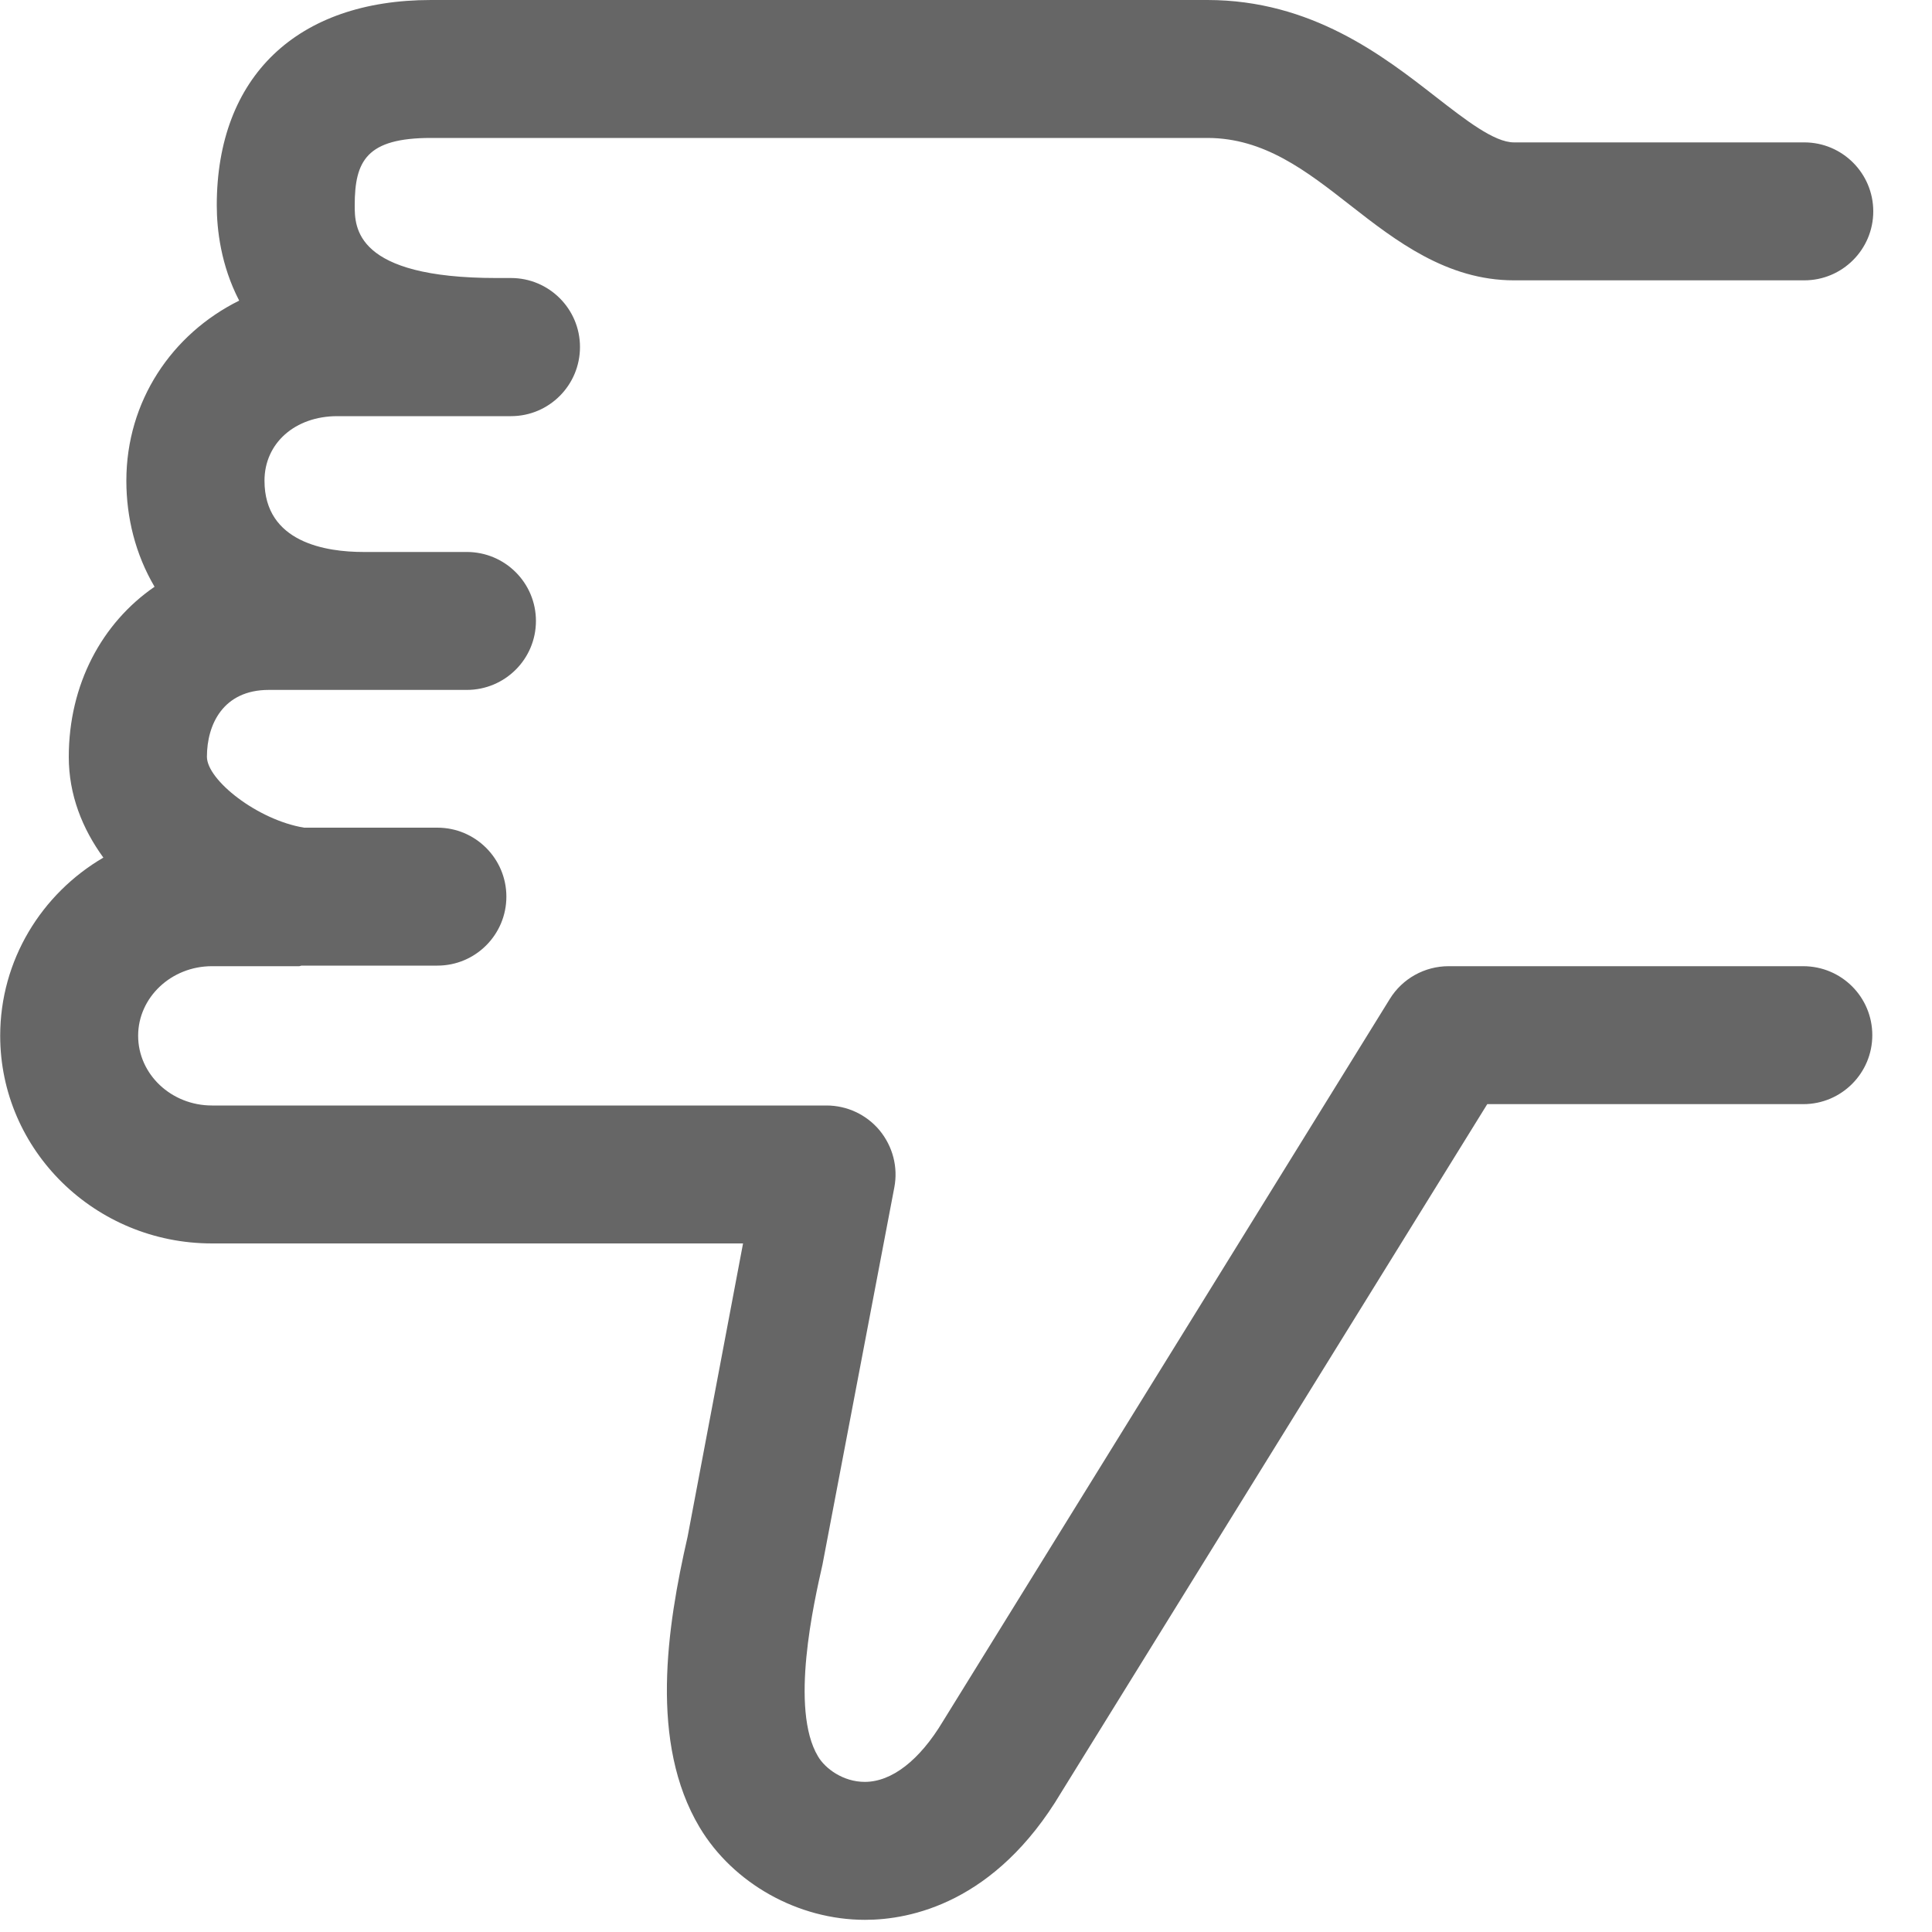 <?xml version="1.0" encoding="UTF-8"?>
<svg width="10px" height="10px" viewBox="0 0 10 10" version="1.1" xmlns="http://www.w3.org/2000/svg" xmlns:xlink="http://www.w3.org/1999/xlink">
    <!-- Generator: Sketch 51.3 (57544) - http://www.bohemiancoding.com/sketch -->
    <title>thumb-down</title>
    <desc>Created with Sketch.</desc>
    <defs></defs>
    <g id="Desktop---Medium" stroke="none" stroke-width="1" fill="none" fill-rule="evenodd">
        <g id="Home----Medium-Desktop" transform="translate(-301, -809)" fill="#666666" fill-rule="nonzero">
            <g id="Group" transform="translate(61, 764)">
                <g id="thumb-down" transform="translate(240, 45)">
                    <path d="M9.691,5.358 C9.691,5.555 9.531,5.715 9.334,5.715 L7.698,5.715 L5.492,9.279 C5.151,9.851 4.71,9.937 4.478,9.937 C4.478,9.937 4.477,9.937 4.477,9.937 C4.131,9.937 3.795,9.749 3.621,9.458 C3.361,9.022 3.451,8.425 3.559,7.954 L3.846,6.436 L1.097,6.436 C0.492,6.436 0.001,5.954 0.001,5.361 C0.001,4.97 0.215,4.626 0.535,4.439 C0.426,4.289 0.356,4.114 0.356,3.918 C0.356,3.542 0.528,3.224 0.8,3.037 C0.701,2.869 0.654,2.679 0.654,2.488 C0.654,2.077 0.889,1.729 1.238,1.556 C1.143,1.373 1.122,1.187 1.122,1.063 C1.122,0.397 1.537,8.8817842e-16 2.231,8.8817842e-16 L6.249,8.8817842e-16 C6.788,8.8817842e-16 7.159,0.289 7.43,0.5 C7.586,0.621 7.734,0.737 7.836,0.737 L9.339,0.737 C9.536,0.737 9.696,0.897 9.696,1.094 C9.696,1.291 9.536,1.451 9.339,1.451 L7.836,1.451 C7.489,1.451 7.224,1.246 6.991,1.064 C6.761,0.884 6.543,0.714 6.249,0.714 L2.231,0.714 C1.898,0.714 1.836,0.832 1.836,1.063 C1.836,1.176 1.836,1.439 2.57,1.439 L2.645,1.439 C2.842,1.439 3.002,1.599 3.002,1.796 C3.002,1.994 2.842,2.154 2.645,2.154 L1.746,2.154 C1.527,2.154 1.369,2.294 1.369,2.488 C1.369,2.809 1.689,2.857 1.881,2.857 L2.416,2.857 C2.614,2.857 2.774,3.017 2.774,3.214 C2.774,3.411 2.614,3.571 2.416,3.571 L1.391,3.571 C1.155,3.571 1.071,3.75 1.071,3.917 C1.071,4.037 1.332,4.244 1.574,4.284 L2.264,4.284 C2.461,4.284 2.621,4.444 2.621,4.641 C2.621,4.838 2.461,4.998 2.264,4.998 L1.562,4.998 C1.557,4.998 1.553,5.001 1.548,5.001 L1.097,5.001 C0.886,5.001 0.715,5.163 0.715,5.361 C0.715,5.56 0.886,5.722 1.097,5.722 L4.278,5.722 C4.384,5.722 4.485,5.769 4.553,5.851 C4.621,5.934 4.649,6.041 4.629,6.146 L4.257,8.099 C4.213,8.294 4.087,8.846 4.234,9.091 C4.271,9.154 4.364,9.223 4.476,9.223 C4.616,9.223 4.76,9.111 4.881,8.909 L7.194,5.17 C7.259,5.065 7.374,5.001 7.498,5.001 L9.333,5.001 C9.532,5.001 9.691,5.161 9.691,5.358 Z" id="Shape"></path>
                </g>
            </g>
        </g>
    </g>
</svg>